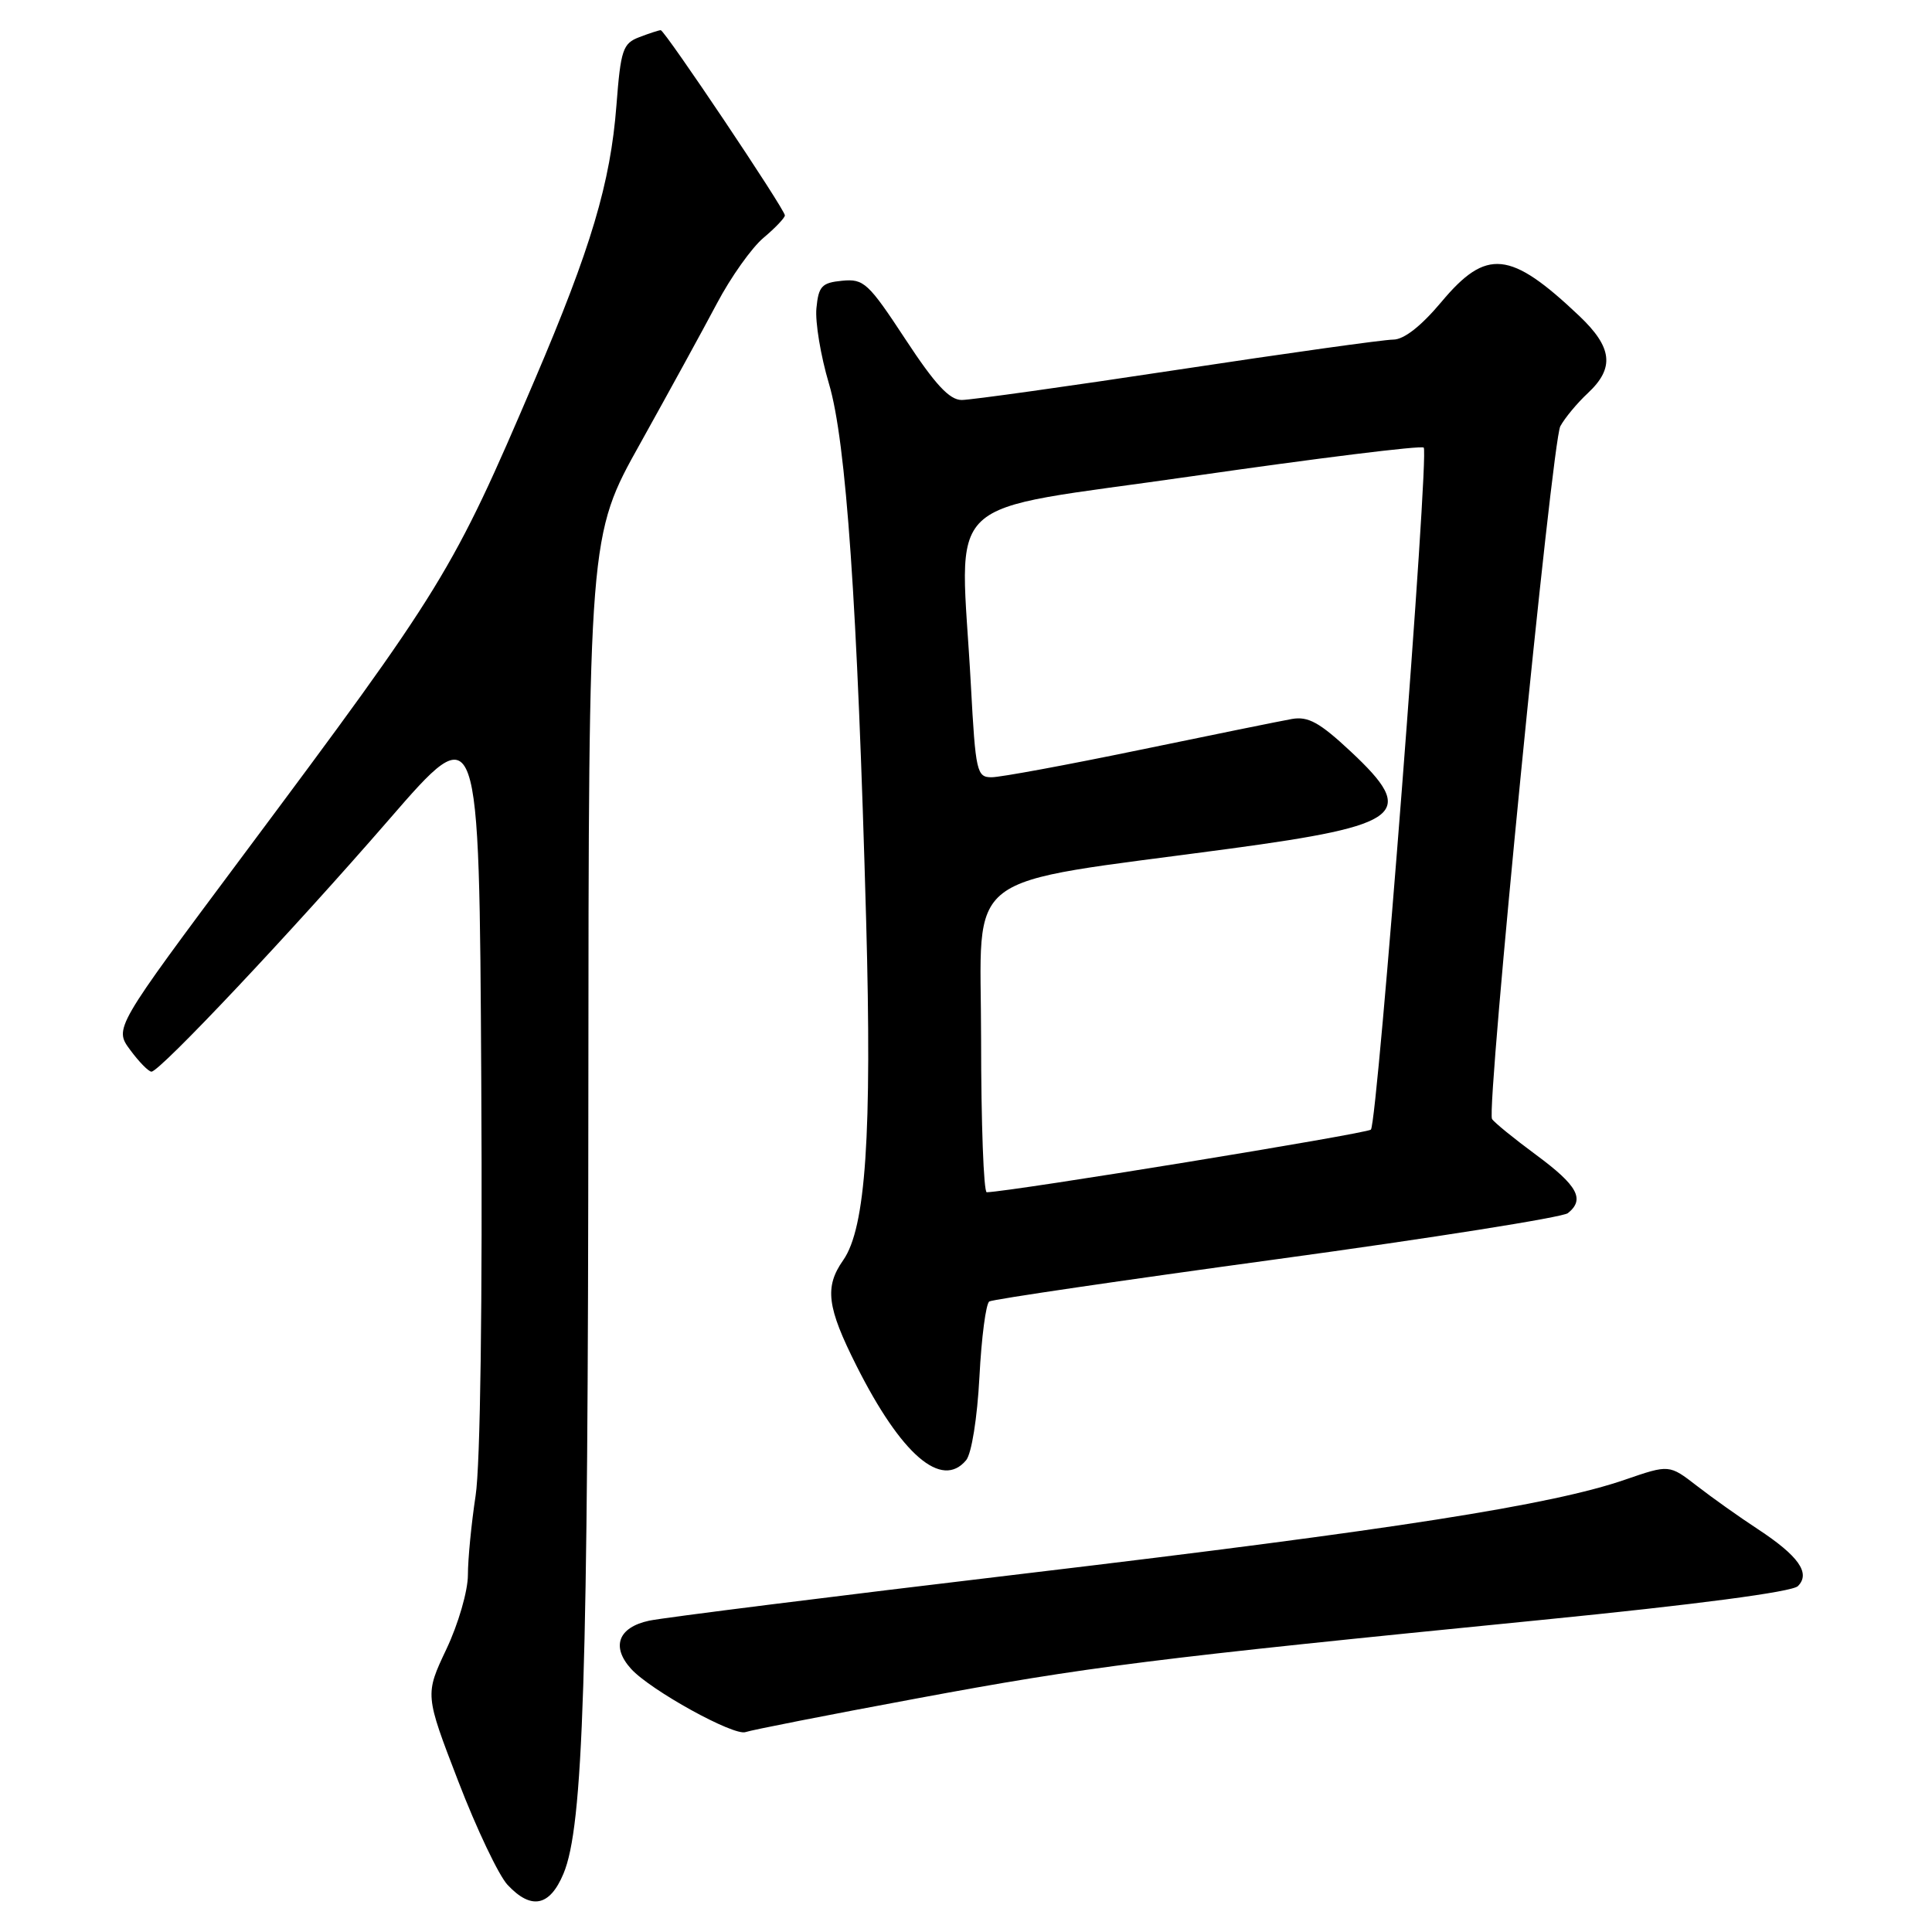 <?xml version="1.0" encoding="UTF-8" standalone="no"?>
<!DOCTYPE svg PUBLIC "-//W3C//DTD SVG 1.1//EN" "http://www.w3.org/Graphics/SVG/1.1/DTD/svg11.dtd" >
<svg xmlns="http://www.w3.org/2000/svg" xmlns:xlink="http://www.w3.org/1999/xlink" version="1.1" viewBox="0 0 256 256">
 <g >
 <path fill="currentColor"
d=" M 74.66 248.28 C 77.30 241.96 77.92 222.39 77.96 145.25 C 78.00 70.99 78.00 70.99 84.84 58.75 C 88.59 52.01 93.17 43.66 95.00 40.20 C 96.83 36.73 99.61 32.82 101.17 31.51 C 102.73 30.20 104.00 28.86 104.00 28.54 C 104.00 27.74 88.08 4.00 87.55 4.00 C 87.32 4.00 86.05 4.41 84.72 4.92 C 82.53 5.75 82.25 6.57 81.68 13.97 C 80.89 24.24 78.31 32.89 70.84 50.36 C 59.95 75.85 58.82 77.68 32.19 113.37 C 15.12 136.25 15.12 136.25 17.25 139.12 C 18.42 140.71 19.69 142.00 20.07 142.00 C 21.18 142.00 38.67 123.44 51.56 108.58 C 63.50 94.81 63.50 94.81 63.77 143.16 C 63.94 172.59 63.65 194.12 63.02 198.19 C 62.46 201.87 62.00 206.60 62.00 208.69 C 62.00 210.80 60.73 215.19 59.15 218.52 C 56.30 224.55 56.30 224.55 60.72 236.02 C 63.15 242.34 66.09 248.51 67.25 249.75 C 70.39 253.11 72.84 252.62 74.66 248.28 Z  M 121.44 225.06 C 144.11 220.84 152.42 219.79 204.25 214.65 C 224.71 212.62 237.46 210.94 238.23 210.17 C 239.94 208.46 238.33 206.17 232.91 202.61 C 230.48 201.02 226.85 198.44 224.84 196.88 C 221.18 194.05 221.18 194.05 215.34 196.06 C 205.62 199.42 184.79 202.68 136.00 208.48 C 110.42 211.52 87.93 214.34 86.01 214.75 C 81.92 215.63 80.96 218.19 83.62 221.13 C 86.18 223.96 97.25 230.07 98.79 229.51 C 99.50 229.25 109.69 227.24 121.44 225.06 Z  M 128.02 193.48 C 128.74 192.60 129.49 187.92 129.78 182.45 C 130.05 177.22 130.64 172.72 131.09 172.45 C 131.53 172.17 148.69 169.65 169.20 166.85 C 189.72 164.05 207.06 161.30 207.75 160.75 C 210.04 158.92 209.05 157.10 203.57 153.05 C 200.59 150.85 197.95 148.70 197.70 148.27 C 196.92 146.92 205.64 58.55 206.75 56.48 C 207.34 55.39 208.98 53.41 210.41 52.08 C 213.97 48.75 213.66 46.03 209.25 41.85 C 200.11 33.19 196.97 32.87 191.00 40.00 C 188.29 43.23 186.03 45.00 184.60 45.00 C 183.38 45.00 170.51 46.80 156.00 49.00 C 141.49 51.20 128.63 53.00 127.43 53.00 C 125.81 53.00 123.90 50.94 119.97 44.95 C 115.06 37.48 114.46 36.92 111.59 37.20 C 108.89 37.46 108.46 37.92 108.18 40.84 C 108.00 42.68 108.75 47.18 109.84 50.84 C 112.12 58.48 113.61 79.98 114.77 122.00 C 115.55 150.35 114.72 162.71 111.73 166.98 C 109.23 170.54 109.57 173.19 113.49 180.98 C 119.43 192.78 124.78 197.38 128.02 193.48 Z  M 130.00 137.64 C 130.00 114.85 126.72 117.35 163.00 112.45 C 185.98 109.35 187.83 107.85 178.98 99.58 C 174.86 95.73 173.34 94.89 171.18 95.27 C 169.71 95.53 160.62 97.38 151.00 99.37 C 141.38 101.36 132.56 102.99 131.40 102.99 C 129.43 103.00 129.27 102.31 128.65 90.84 C 127.26 64.84 123.88 68.03 158.04 63.09 C 174.57 60.71 188.34 59.00 188.65 59.31 C 189.40 60.07 182.54 148.80 181.65 149.68 C 181.12 150.21 134.11 157.88 130.75 157.98 C 130.34 157.99 130.00 148.84 130.00 137.64 Z "/>
</g>
</svg>